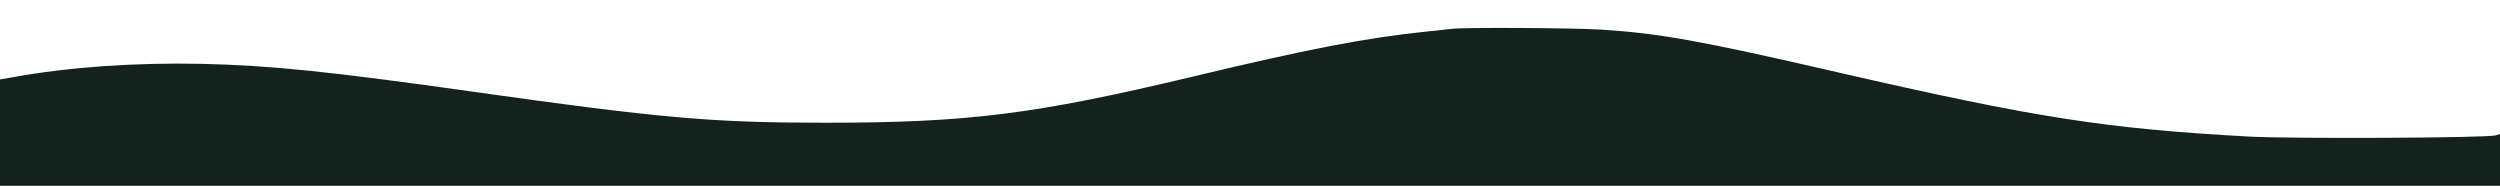 
<svg version="1.0" xmlns="http://www.w3.org/2000/svg"
 width="1265pt" height="94pt" viewBox="0 0 1265 94"
 preserveAspectRatio="xMidYMid meet">
<g transform="translate(0,94) scale(0.1,-0.1)"
fill="#13221c" stroke="none">
<path d="M7345 794 c-11 -1 -69 -8 -130 -14 -305 -32 -598 -88 -1185 -229
-797 -190 -1135 -232 -1855 -232 -570 0 -831 23 -1775 156 -736 104 -1032 134
-1380 142 -335 7 -671 -16 -957 -68 l-63 -11 0 -269 0 -269 6325 0 6325 0 0
131 0 131 -22 -7 c-44 -13 -1026 -18 -1249 -6 -728 40 -1083 96 -2084 326
-690 159 -896 196 -1190 215 -134 9 -709 12 -760 4z"/>
</g>
</svg>
